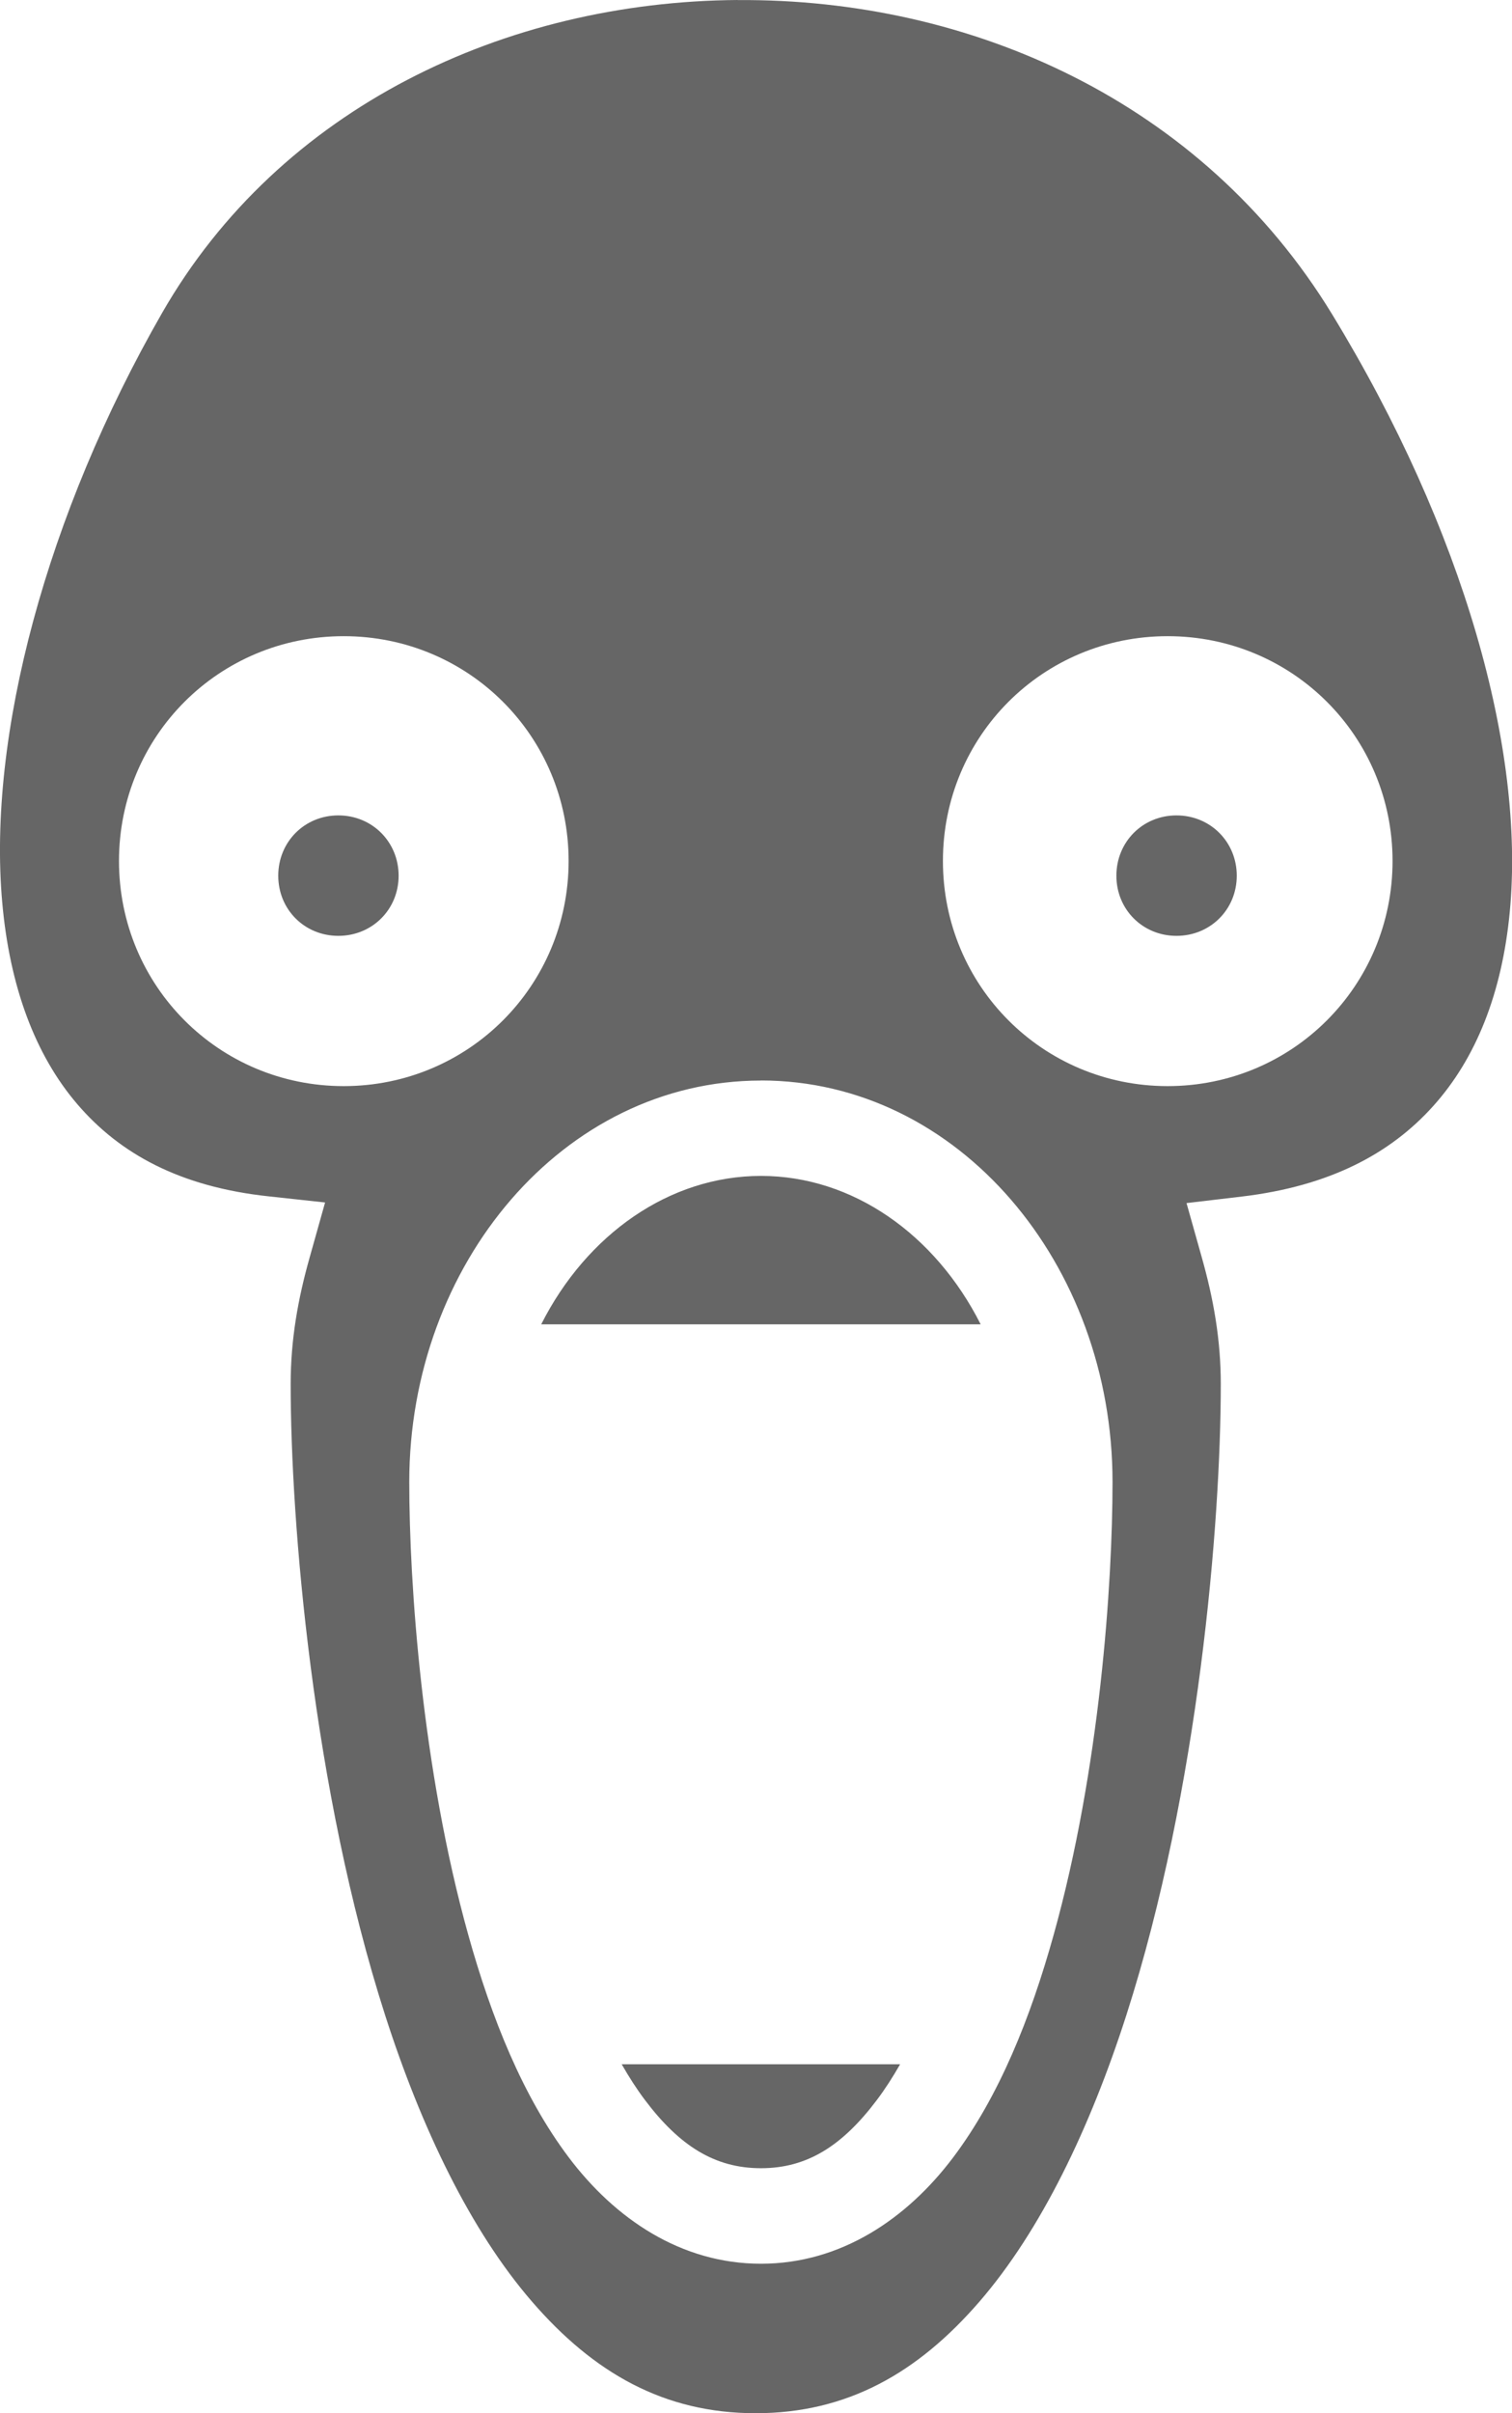 <?xml version="1.0" encoding="UTF-8" standalone="no"?>
<!-- Created with Inkscape (http://www.inkscape.org/) -->

<svg
   xmlns:dc="http://purl.org/dc/elements/1.1/"
   xmlns:cc="http://creativecommons.org/ns#"
   xmlns:rdf="http://www.w3.org/1999/02/22-rdf-syntax-ns#"
   xmlns:svg="http://www.w3.org/2000/svg"
   xmlns="http://www.w3.org/2000/svg"
   xmlns:sodipodi="http://sodipodi.sourceforge.net/DTD/sodipodi-0.dtd"
   xmlns:inkscape="http://www.inkscape.org/namespaces/inkscape"
   width="19.595mm"
   height="31.252mm"
   viewBox="0 0 19.595 31.252"
   version="1.1"
   id="svg8"
   inkscape:version="0.92.4 (5da689c313, 2019-01-14)"
   sodipodi:docname="unsettled.svg">
  <defs
     id="defs2" />
  <sodipodi:namedview
     id="base"
     pagecolor="#ffffff"
     bordercolor="#666666"
     borderopacity="1.0"
     inkscape:pageopacity="0.0"
     inkscape:pageshadow="2"
     inkscape:zoom="5.6568542"
     inkscape:cx="45.925662"
     inkscape:cy="42.254625"
     inkscape:document-units="mm"
     inkscape:current-layer="layer2"
     showgrid="false"
     inkscape:window-width="2560"
     inkscape:window-height="1377"
     inkscape:window-x="-8"
     inkscape:window-y="-8"
     inkscape:window-maximized="1" />
  <g
     inkscape:groupmode="layer"
     id="layer2"
     inkscape:label="Layer 2"
     style="display:inline"
     transform="translate(-89.15,-128.558)">
    <path
       id="path3715"
       d="m 98.71,128.558 c -3.005,0.021 -5.93,1.387 -7.46,4.054 -1.494,2.604 -2.264,5.472 -2.071,7.634 0.096,1.081 0.423,1.971 0.974,2.613 0.551,0.642 1.33,1.07 2.482,1.193 l 0.728,0.079 -0.198,0.705 c -0.155,0.547 -0.248,1.075 -0.248,1.647 0,1.788 0.284,5.248 1.224,8.173 0.47,1.462 1.106,2.789 1.904,3.71 0.798,0.922 1.71,1.445 2.898,1.445 1.188,0 2.102,-0.523 2.9,-1.445 0.798,-0.922 1.434,-2.248 1.904,-3.71 0.94,-2.925 1.224,-6.385 1.224,-8.173 0,-0.572 -0.093,-1.1 -0.248,-1.647 l -0.196,-0.697 0.719,-0.085 c 1.134,-0.135 1.922,-0.553 2.478,-1.172 0.557,-0.619 0.892,-1.466 0.992,-2.514 0.2,-2.094 -0.593,-4.939 -2.303,-7.741 -1.687,-2.763 -4.692,-4.088 -7.698,-4.068 h -0.004 z m -5.106,8.239 c 1.617,0 2.915,1.295 2.915,2.912 0,1.617 -1.298,2.915 -2.915,2.915 -1.617,0 -2.912,-1.298 -2.912,-2.915 0,-1.617 1.295,-2.912 2.912,-2.912 z m 10.678,0 c 1.617,0 2.915,1.295 2.915,2.912 0,1.617 -1.298,2.915 -2.915,2.915 -1.617,0 -2.912,-1.298 -2.912,-2.915 -1.4e-4,-1.617 1.295,-2.912 2.912,-2.912 z m -10.747,2.321 c -0.438,0 -0.779,0.343 -0.779,0.781 0,0.438 0.341,0.779 0.779,0.779 0.438,0 0.781,-0.341 0.781,-0.779 0,-0.438 -0.343,-0.781 -0.781,-0.781 z m 10.862,0 c -0.438,0 -0.779,0.343 -0.779,0.781 -1.3e-4,0.438 0.341,0.779 0.779,0.779 0.438,0 0.781,-0.341 0.781,-0.779 0,-0.438 -0.343,-0.781 -0.781,-0.781 z m -5.385,3.433 c 2.564,0 4.556,2.382 4.556,5.199 0,1.319 -0.163,3.717 -0.763,5.866 -0.3,1.075 -0.705,2.089 -1.302,2.882 -0.597,0.792 -1.453,1.377 -2.491,1.377 -1.038,0 -1.893,-0.584 -2.491,-1.377 -0.597,-0.792 -1.002,-1.807 -1.302,-2.881 -0.6,-2.149 -0.765,-4.548 -0.765,-5.866 0,-2.817 1.994,-5.199 4.558,-5.199 z m 0,1.236 c -1.186,0 -2.26,0.758 -2.848,1.922 h 5.695 c -0.588,-1.165 -1.66,-1.922 -2.846,-1.922 z m -1.805,11.505 c 0.096,0.167 0.196,0.323 0.3,0.461 0.448,0.595 0.906,0.885 1.505,0.885 0.599,0 1.055,-0.29 1.503,-0.885 0.104,-0.138 0.204,-0.293 0.3,-0.461 z"
       inkscape:connector-curvature="0"
       style="fill:#666666;fill-opacity:1;stroke-width:0.066" />
  </g>
</svg>
